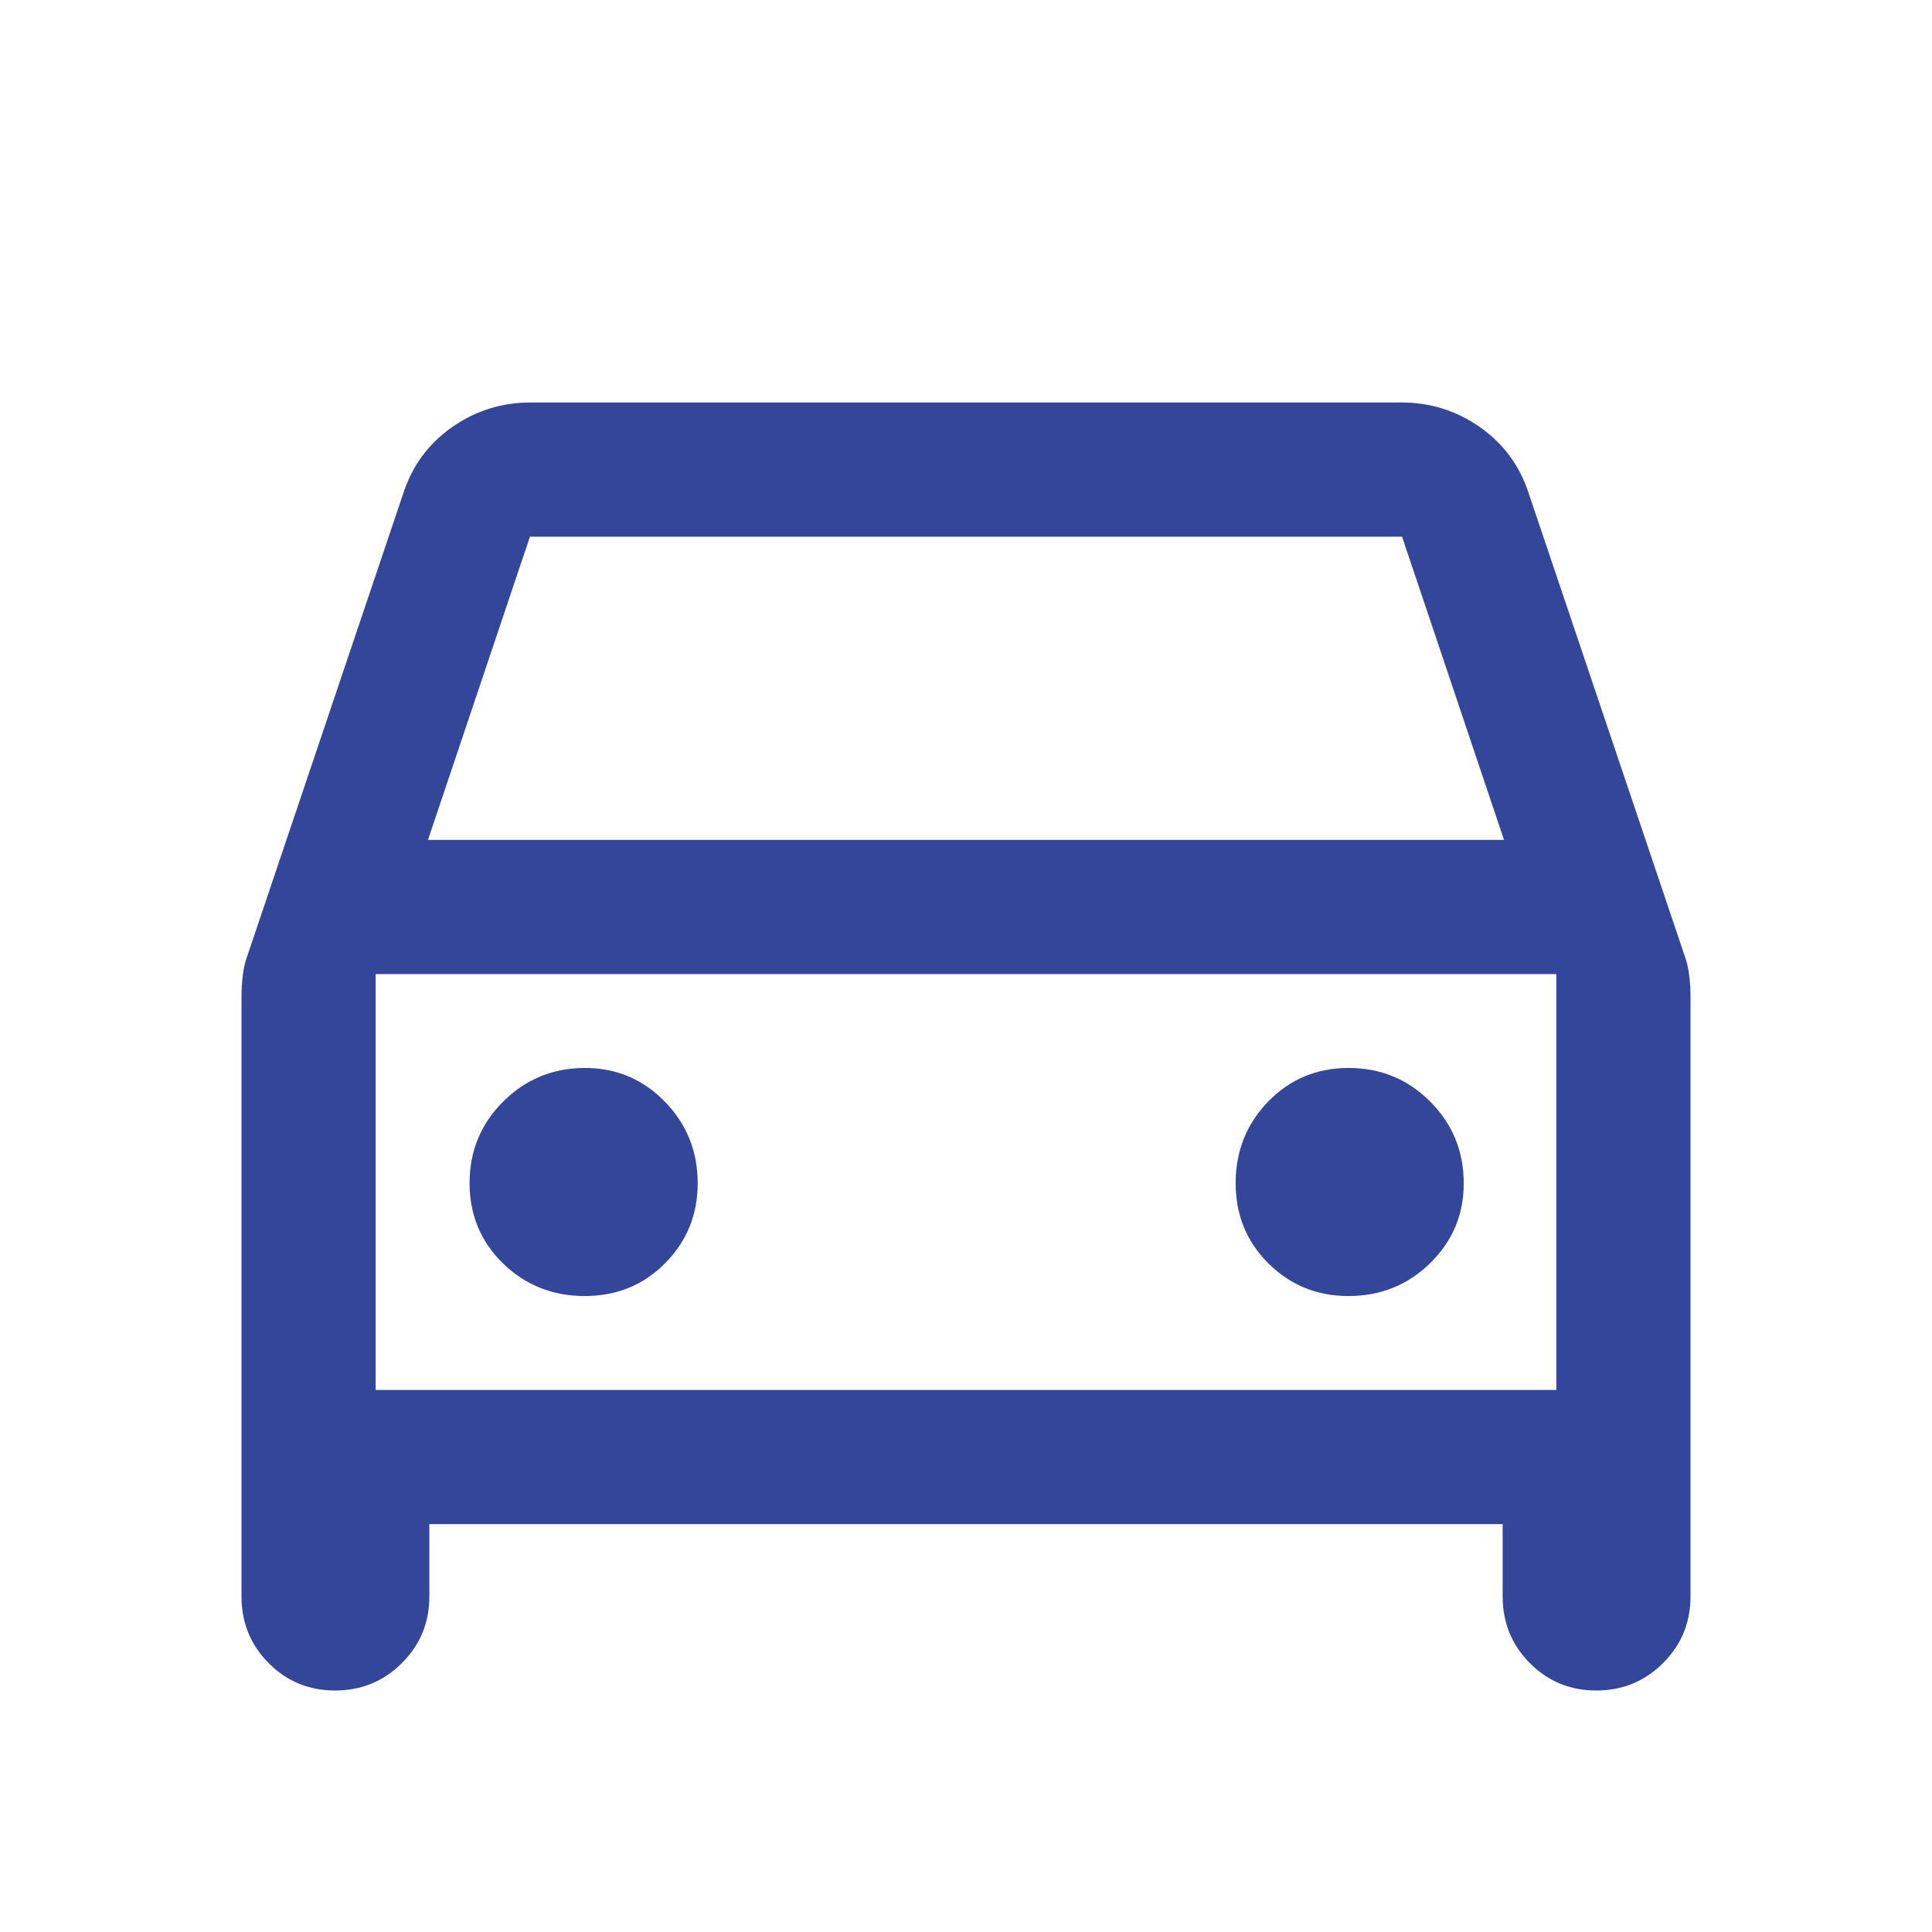 <svg width="40" height="40" viewBox="0 0 40 40" fill="none" xmlns="http://www.w3.org/2000/svg">
<mask id="mask0_2087_4152" style="mask-type:alpha" maskUnits="userSpaceOnUse" x="0" y="0" width="40" height="40">
<rect width="40" height="40" fill="#D9D9D9"/>
</mask>
<g mask="url(#mask0_2087_4152)">
<path d="M8.889 31.555V33.055C8.889 33.596 8.699 34.055 8.32 34.433C7.941 34.811 7.48 35 6.938 35C6.396 35 5.938 34.811 5.562 34.433C5.188 34.055 5 33.596 5 33.055V20.639C5 20.488 5.009 20.336 5.028 20.185C5.046 20.034 5.083 19.884 5.139 19.736L8.347 10.222C8.532 9.648 8.868 9.19 9.354 8.847C9.84 8.505 10.384 8.333 10.986 8.333H29.014C29.616 8.333 30.16 8.505 30.646 8.847C31.132 9.19 31.468 9.648 31.653 10.222L34.861 19.736C34.917 19.884 34.954 20.034 34.972 20.185C34.991 20.336 35 20.488 35 20.639V33.055C35 33.596 34.81 34.055 34.431 34.433C34.052 34.811 33.591 35 33.049 35C32.507 35 32.049 34.811 31.674 34.433C31.299 34.055 31.111 33.596 31.111 33.055V31.555H8.889ZM8.861 17.389H31.139L29.028 11.111H10.972L8.861 17.389ZM12.105 26.833C12.766 26.833 13.322 26.607 13.771 26.153C14.22 25.699 14.445 25.148 14.445 24.5C14.445 23.836 14.218 23.272 13.764 22.808C13.31 22.343 12.759 22.111 12.111 22.111C11.448 22.111 10.884 22.343 10.419 22.806C9.954 23.269 9.722 23.832 9.722 24.493C9.722 25.155 9.954 25.711 10.417 26.16C10.88 26.609 11.443 26.833 12.105 26.833ZM27.917 26.833C28.58 26.833 29.144 26.607 29.609 26.153C30.073 25.699 30.305 25.148 30.305 24.5C30.305 23.836 30.074 23.272 29.611 22.808C29.148 22.343 28.585 22.111 27.923 22.111C27.261 22.111 26.706 22.343 26.257 22.806C25.808 23.269 25.583 23.832 25.583 24.493C25.583 25.155 25.81 25.711 26.264 26.16C26.718 26.609 27.269 26.833 27.917 26.833ZM7.778 28.778H32.222V20.167H7.778V28.778Z" fill="#334699"/>
</g>
</svg>
